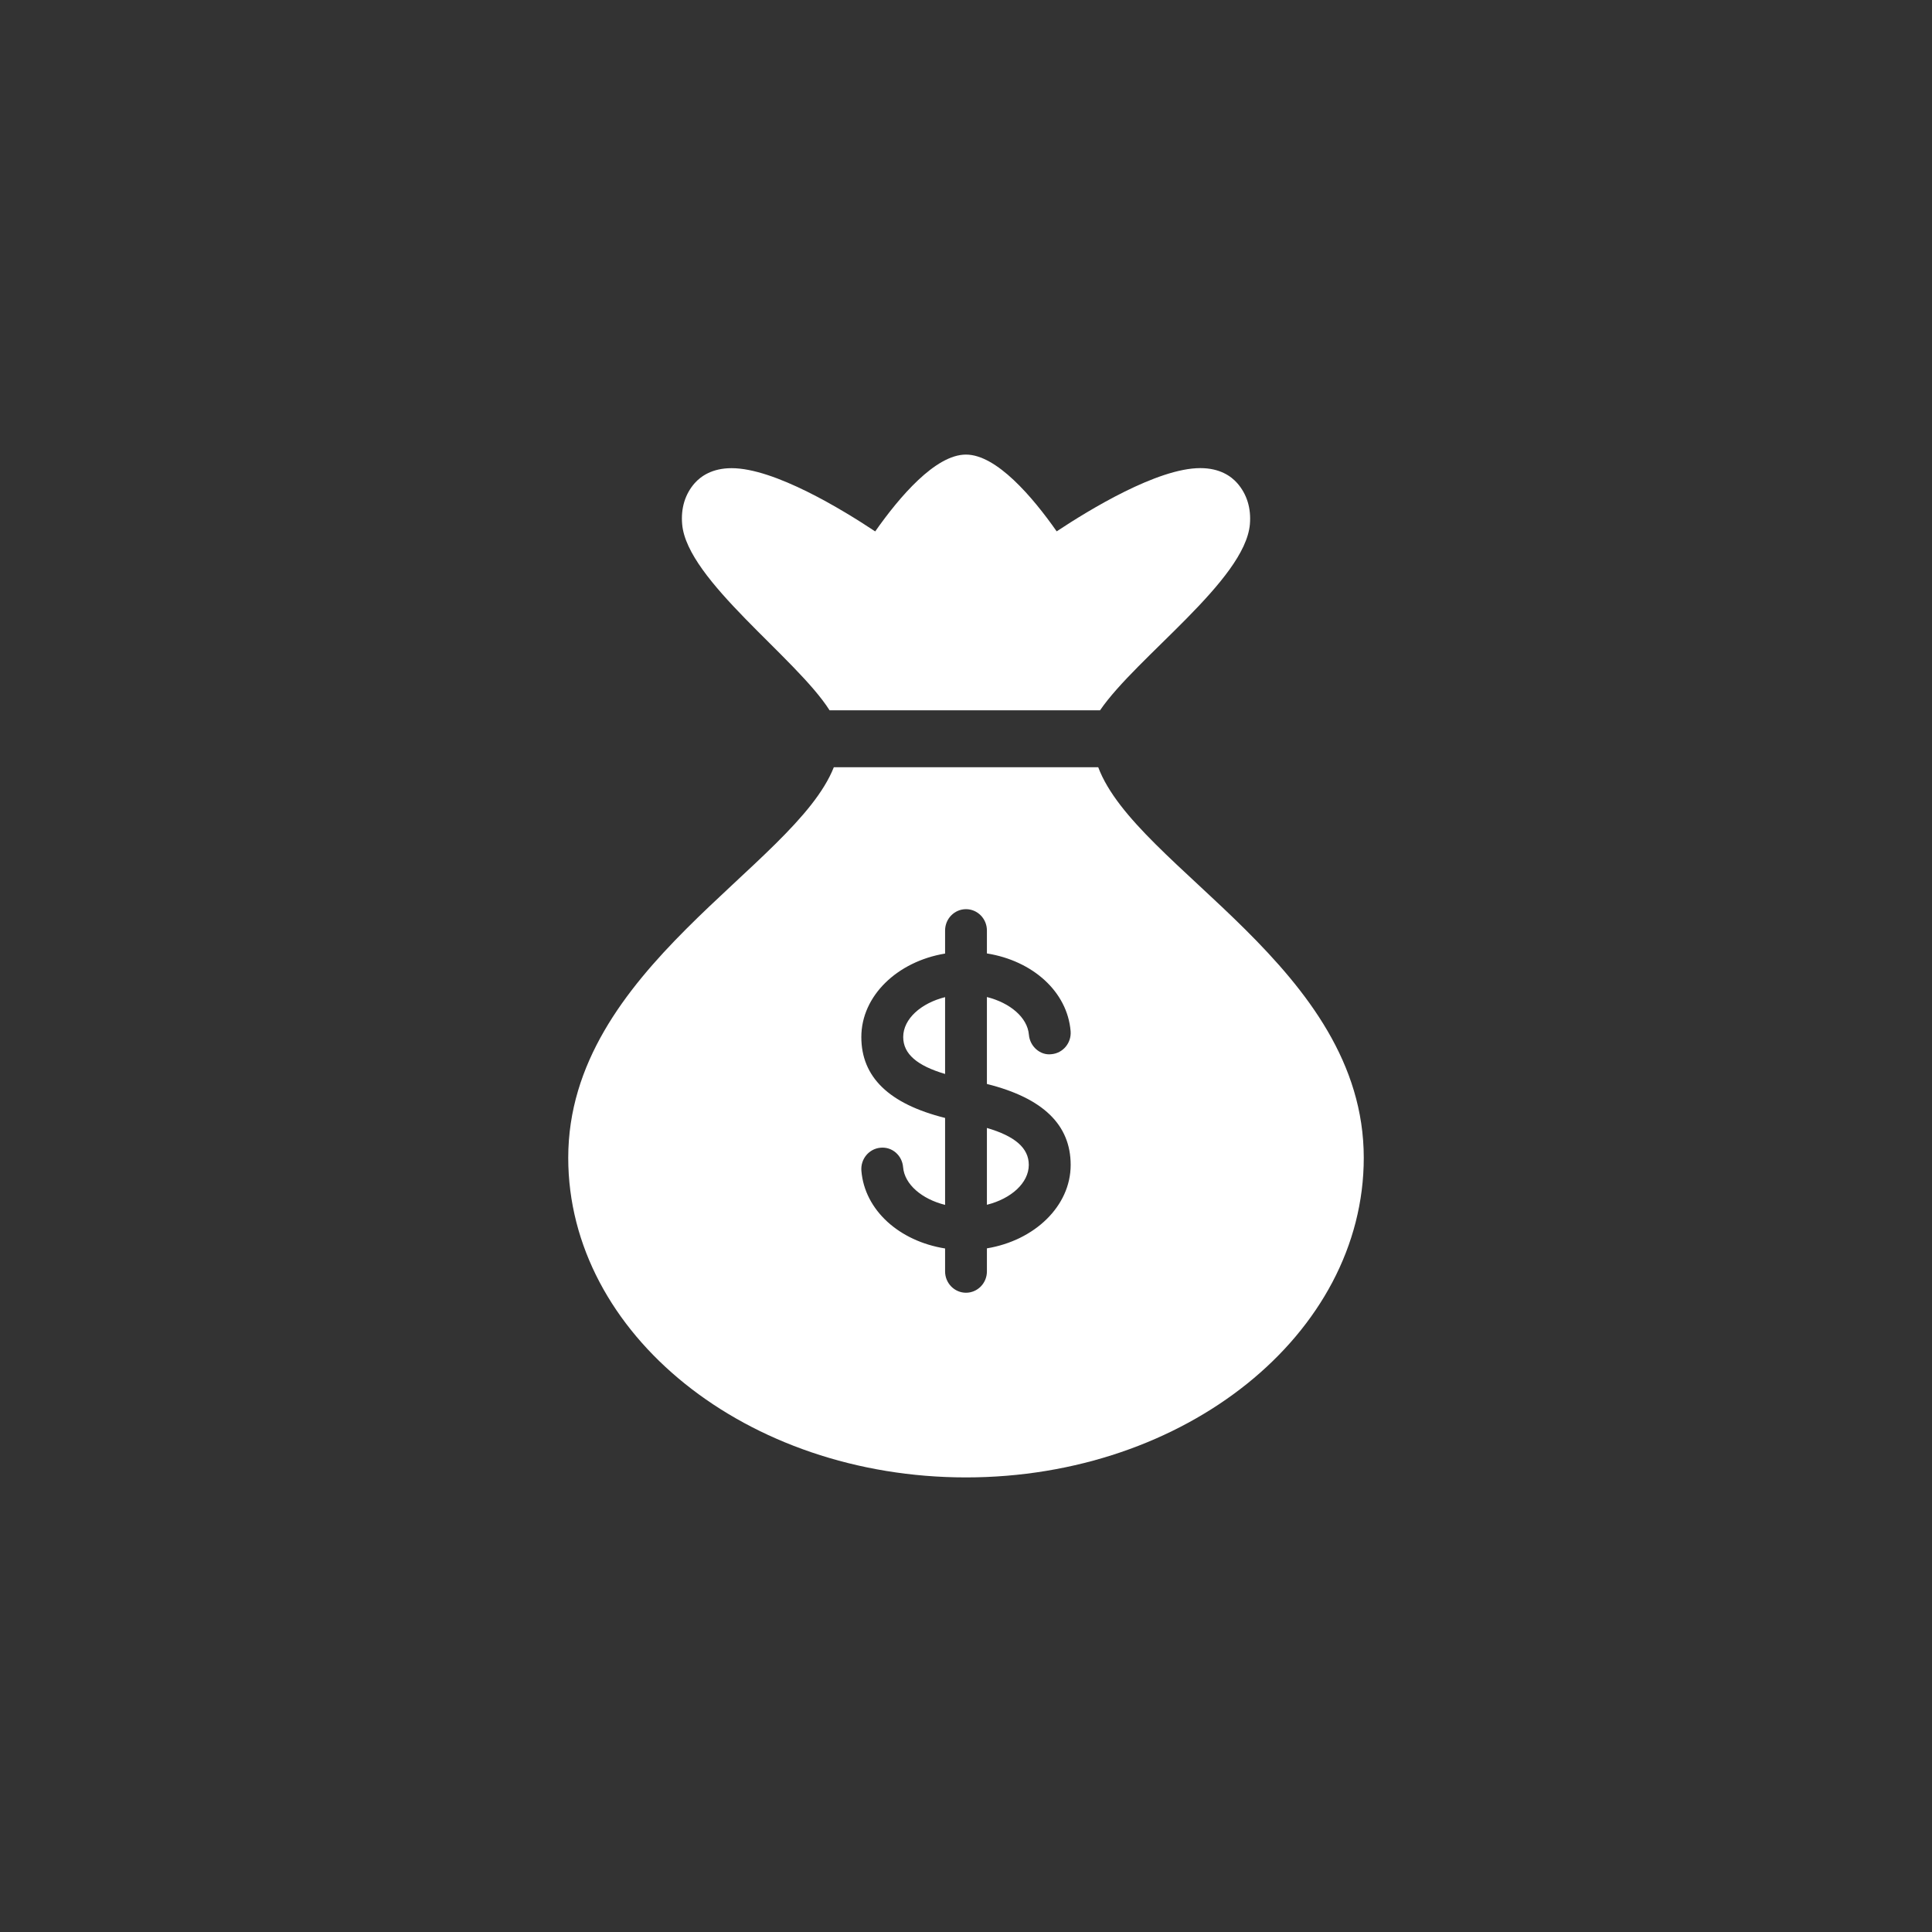 <?xml version="1.0" encoding="UTF-8"?>
<svg width="34px" style='background:#e06476' height="34px" viewBox="0 0 34 34" version="1.1" xmlns="http://www.w3.org/2000/svg" xmlns:xlink="http://www.w3.org/1999/xlink">
    <rect x="0" y="0" width="34" height="34" fill="#333333" stroke="none"/>
    <!-- Generator: Sketch 46.2 (44496) - http://www.bohemiancoding.com/sketch -->
    <title>category_icon_budget</title>
    <desc>Created with Sketch.</desc>
    <defs></defs>
    <g id="Category-icons" stroke="none" stroke-width="1" fill="none" fill-rule="evenodd">
        <g id="category_icon_budget" fill-rule="nonzero" fill="#FFFFFF">
            <g id="money-bag" transform="translate(10, 8)">
                <path d="M9.327,5.502 C9.996,7.287 14,9.039 14,12.375 C14,15.477 10.86,18 7,18 C3.14,18 2.08564554e-16,15.477 0,12.375 C0,9.047 3.981,7.254 4.674,5.502 L9.327,5.502 Z M7.368,13.969 C8.208,13.83 8.842,13.225 8.842,12.501 C8.842,11.797 8.359,11.324 7.368,11.076 L7.368,9.546 C7.774,9.648 8.082,9.905 8.107,10.21 C8.124,10.416 8.308,10.578 8.505,10.552 C8.707,10.534 8.858,10.353 8.841,10.146 C8.783,9.452 8.175,8.908 7.368,8.779 L7.368,8.375 C7.368,8.168 7.203,8 7,8 C6.797,8 6.632,8.168 6.632,8.375 L6.632,8.781 C5.792,8.92 5.158,9.525 5.158,10.25 C5.158,10.952 5.641,11.426 6.632,11.674 L6.632,13.204 C6.226,13.103 5.918,12.845 5.893,12.54 C5.876,12.334 5.701,12.178 5.495,12.198 C5.293,12.216 5.142,12.397 5.159,12.604 C5.216,13.297 5.825,13.842 6.632,13.971 L6.632,14.375 C6.632,14.582 6.797,14.75 7,14.75 C7.203,14.75 7.368,14.582 7.368,14.375 L7.368,13.969 Z M7.368,11.85 C7.86,11.994 8.105,12.202 8.105,12.5 C8.105,12.819 7.792,13.096 7.368,13.202 L7.368,11.85 Z M5.895,10.25 C5.895,9.931 6.208,9.654 6.632,9.548 L6.632,10.9 C6.141,10.755 5.895,10.548 5.895,10.25 Z M11.773,0.502 C11.943,0.695 12.02,0.945 11.996,1.226 C11.91,2.213 10.006,3.556 9.359,4.5 L4.599,4.5 C4.016,3.579 2.09,2.212 2.005,1.226 C1.98,0.945 2.056,0.695 2.226,0.502 C2.332,0.383 2.531,0.239 2.875,0.239 C3.628,0.239 4.824,0.968 5.402,1.352 C5.829,0.744 6.462,0 6.999,0 C7.537,0 8.17,0.744 8.596,1.351 C9.174,0.968 10.371,0.238 11.123,0.238 C11.469,0.238 11.667,0.382 11.773,0.502 Z" id="Shape"></path>
            </g>
        </g>
    </g>
</svg>